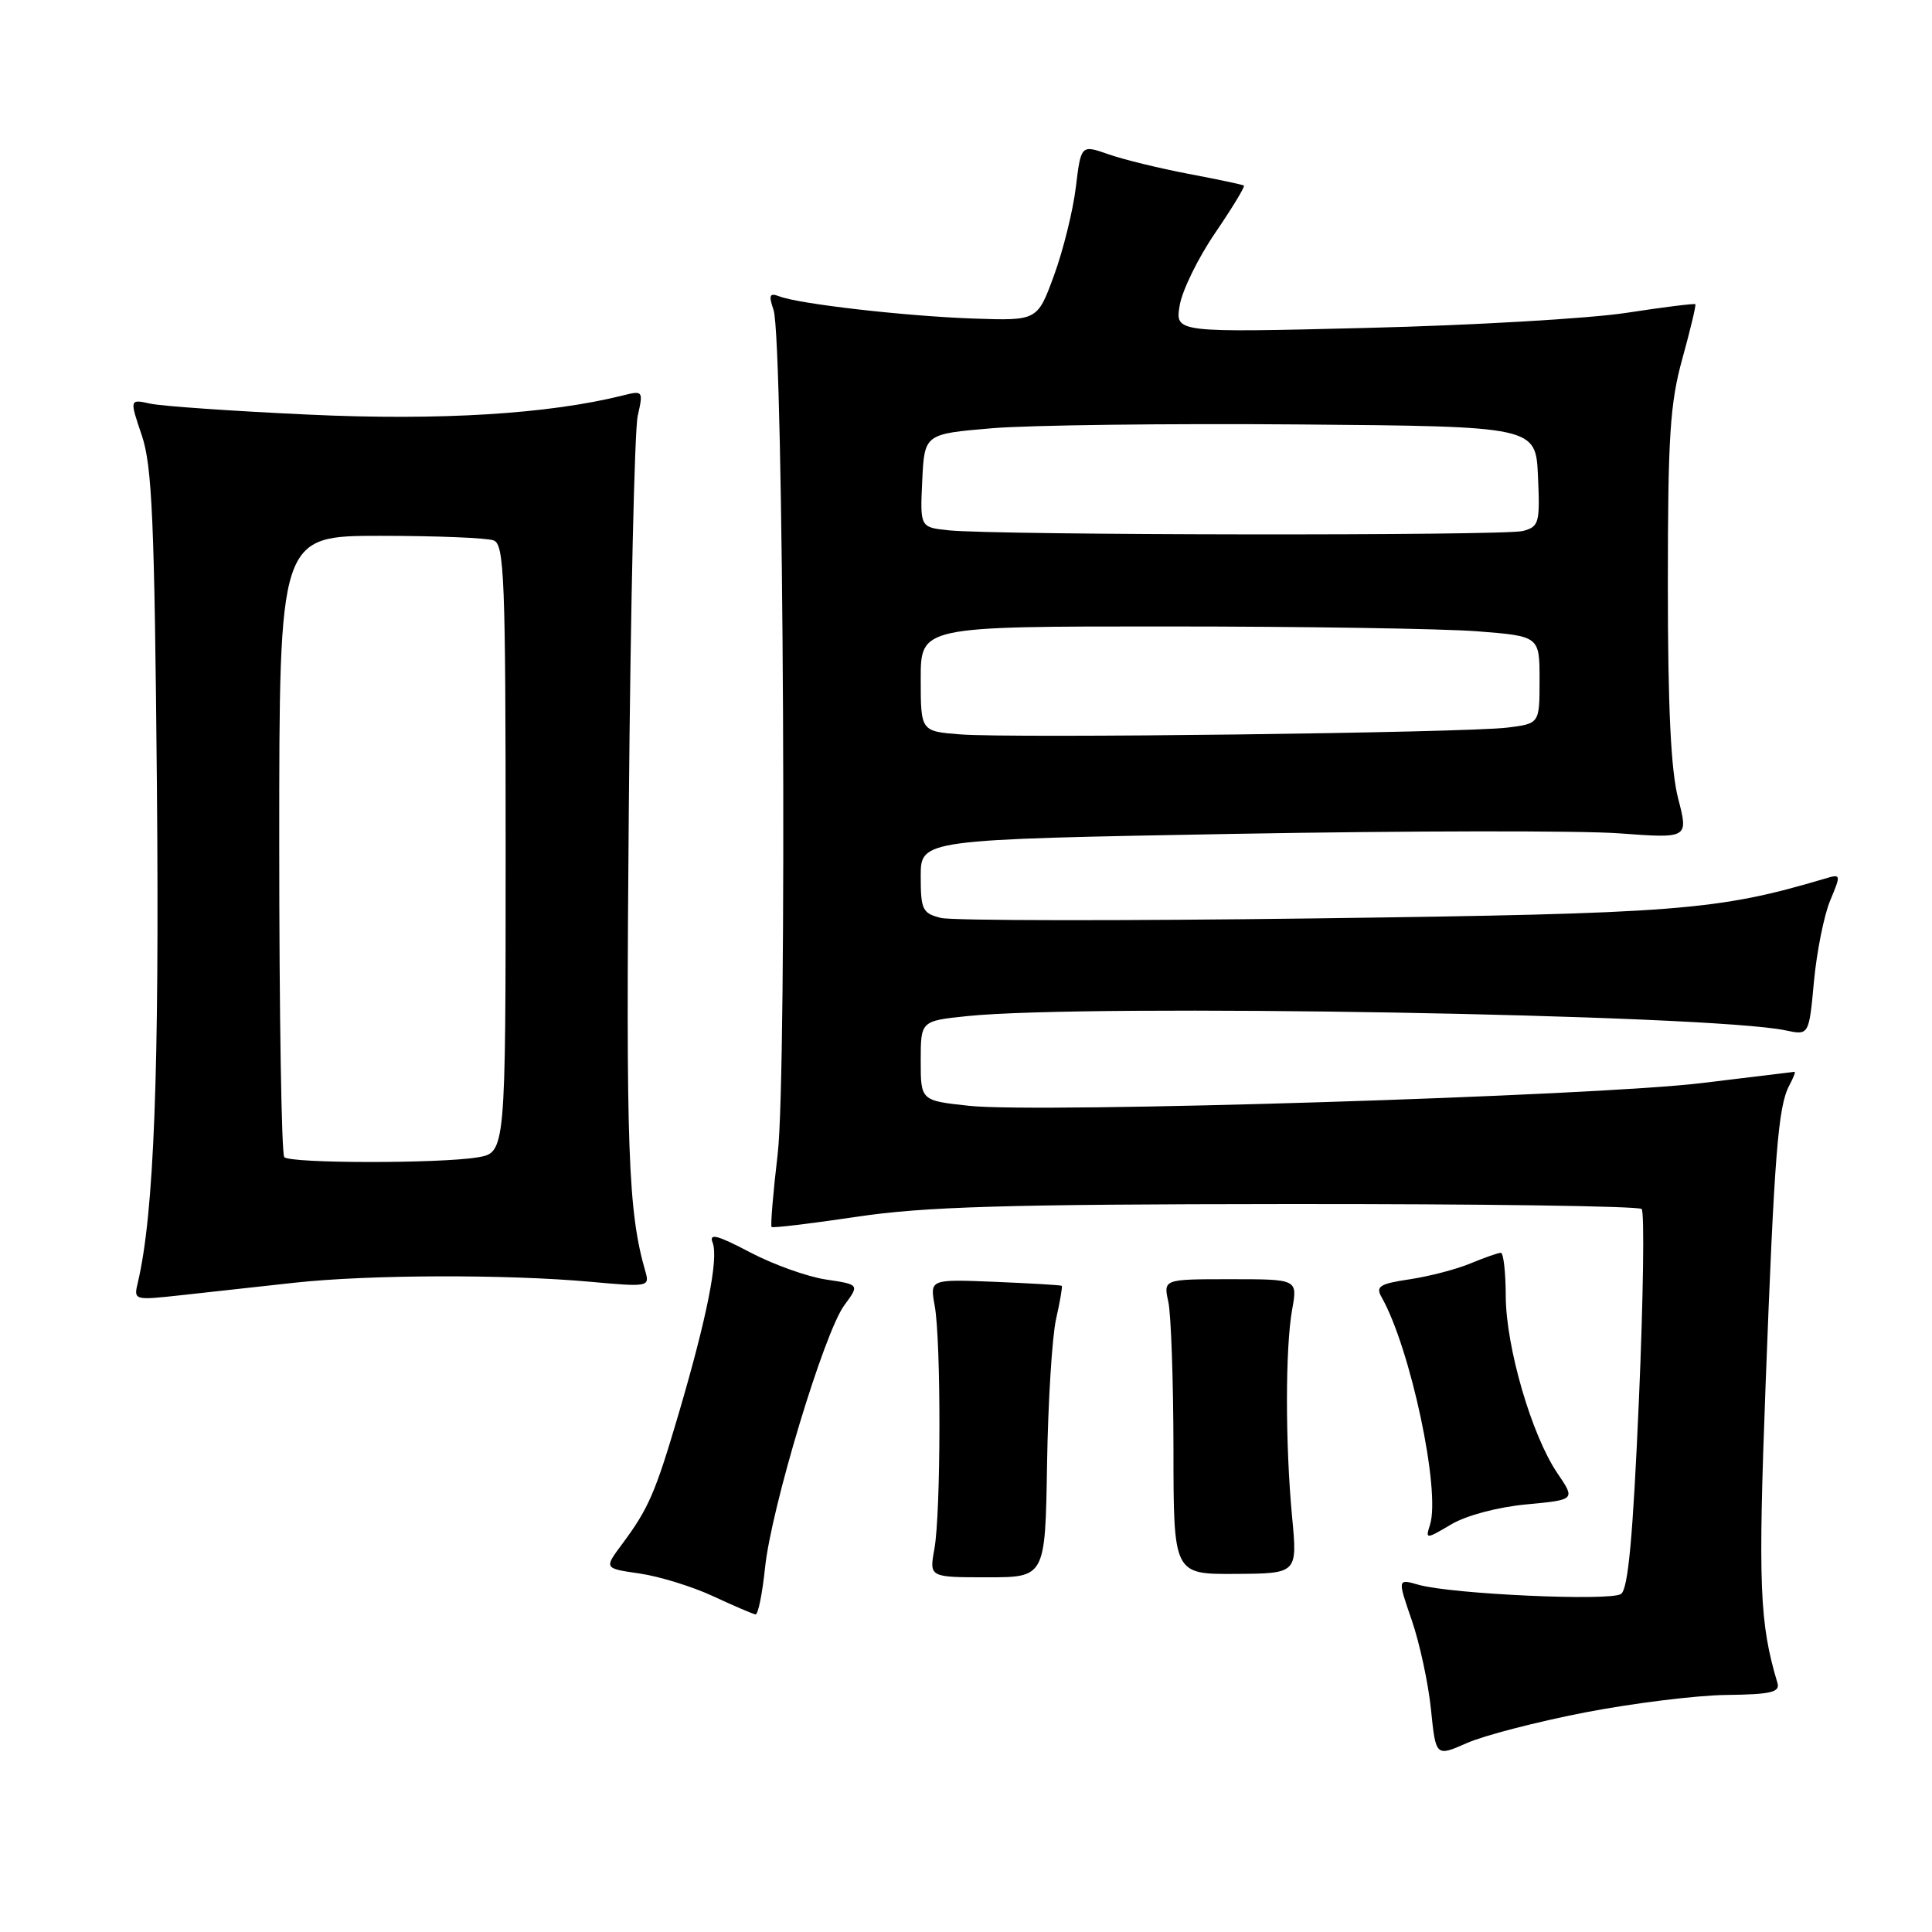 <?xml version="1.0" encoding="UTF-8" standalone="no"?>
<!DOCTYPE svg PUBLIC "-//W3C//DTD SVG 1.1//EN" "http://www.w3.org/Graphics/SVG/1.1/DTD/svg11.dtd" >
<svg xmlns="http://www.w3.org/2000/svg" xmlns:xlink="http://www.w3.org/1999/xlink" version="1.1" viewBox="0 0 256 256">
 <g >
 <path fill="currentColor"
d=" M 210.00 226.91 C 216.32 225.69 224.76 224.64 228.74 224.59 C 234.67 224.52 235.89 224.23 235.52 223.00 C 233.14 215.04 232.95 210.10 233.95 183.52 C 235.11 152.93 235.61 146.59 237.09 143.83 C 237.63 142.82 237.94 142.01 237.79 142.02 C 237.63 142.03 232.10 142.70 225.50 143.51 C 211.34 145.24 137.76 147.53 128.45 146.53 C 122.00 145.84 122.00 145.84 122.00 140.56 C 122.00 135.28 122.00 135.28 128.15 134.64 C 144.10 132.98 226.56 134.41 236.60 136.53 C 239.70 137.19 239.70 137.19 240.36 130.03 C 240.73 126.10 241.69 121.28 242.51 119.32 C 243.97 115.82 243.96 115.78 241.75 116.44 C 227.57 120.65 222.27 121.06 174.43 121.69 C 148.53 122.03 126.15 122.00 124.68 121.63 C 122.23 121.02 122.00 120.54 122.00 116.10 C 122.00 111.24 122.00 111.24 163.65 110.49 C 186.55 110.08 209.44 110.05 214.51 110.42 C 223.73 111.10 223.73 111.10 222.37 105.83 C 221.40 102.12 221.00 93.77 221.00 77.51 C 221.00 57.80 221.28 53.45 222.93 47.49 C 223.99 43.66 224.76 40.43 224.64 40.31 C 224.52 40.19 220.39 40.70 215.46 41.46 C 210.53 42.21 195.08 43.11 181.11 43.45 C 155.72 44.08 155.72 44.08 156.31 40.49 C 156.63 38.52 158.75 34.18 161.02 30.86 C 163.29 27.53 165.00 24.71 164.82 24.59 C 164.64 24.46 161.35 23.77 157.50 23.04 C 153.65 22.31 148.87 21.14 146.87 20.44 C 143.24 19.17 143.24 19.17 142.55 24.84 C 142.17 27.95 140.87 33.20 139.66 36.50 C 137.46 42.50 137.46 42.50 128.98 42.21 C 119.97 41.89 105.93 40.29 103.27 39.27 C 101.96 38.77 101.83 39.10 102.50 41.08 C 103.84 45.02 104.32 142.11 103.05 152.89 C 102.44 158.06 102.08 162.41 102.24 162.58 C 102.41 162.74 107.48 162.13 113.52 161.23 C 122.46 159.89 133.10 159.57 170.67 159.54 C 196.06 159.52 217.15 159.81 217.53 160.20 C 217.91 160.58 217.75 172.02 217.16 185.61 C 216.37 203.70 215.74 210.57 214.79 211.21 C 213.35 212.19 192.30 211.23 187.96 209.99 C 185.17 209.19 185.17 209.19 187.07 214.70 C 188.11 217.73 189.26 223.04 189.61 226.50 C 190.25 232.78 190.25 232.78 194.38 230.96 C 196.64 229.96 203.68 228.14 210.00 226.91 Z  M 101.37 207.75 C 102.19 199.80 109.20 176.58 111.87 172.96 C 113.90 170.21 113.90 170.21 109.43 169.54 C 106.97 169.17 102.44 167.55 99.37 165.93 C 95.01 163.64 93.92 163.36 94.43 164.67 C 95.23 166.75 93.68 174.55 89.95 187.24 C 86.83 197.85 85.93 199.91 82.39 204.66 C 80.04 207.82 80.04 207.82 84.77 208.50 C 87.37 208.88 91.75 210.23 94.50 211.51 C 97.25 212.79 99.78 213.87 100.11 213.92 C 100.45 213.96 101.01 211.19 101.37 207.75 Z  M 138.74 194.02 C 138.87 185.78 139.41 177.13 139.93 174.80 C 140.46 172.46 140.80 170.48 140.69 170.38 C 140.59 170.28 136.61 170.05 131.85 169.85 C 123.21 169.50 123.21 169.50 123.85 173.00 C 124.71 177.64 124.68 200.50 123.81 205.25 C 123.13 209.00 123.13 209.00 130.81 209.00 C 138.50 209.00 138.50 209.00 138.74 194.02 Z  M 171.21 201.00 C 170.30 191.35 170.30 178.60 171.22 173.50 C 171.94 169.50 171.94 169.50 163.04 169.50 C 154.15 169.50 154.15 169.50 154.81 172.50 C 155.17 174.15 155.48 182.95 155.49 192.05 C 155.50 208.60 155.50 208.60 163.71 208.55 C 171.92 208.50 171.92 208.50 171.21 201.00 Z  M 202.26 199.34 C 208.76 198.73 208.76 198.73 206.35 195.19 C 202.95 190.17 199.55 178.51 199.52 171.75 C 199.51 168.59 199.22 166.00 198.87 166.00 C 198.53 166.00 196.73 166.63 194.87 167.40 C 193.02 168.18 189.39 169.12 186.81 169.51 C 182.83 170.10 182.26 170.46 183.05 171.85 C 186.88 178.58 190.92 197.54 189.48 202.05 C 188.87 203.98 188.92 203.98 192.31 201.98 C 194.30 200.80 198.49 199.69 202.26 199.34 Z  M 39.00 169.97 C 48.86 168.89 67.09 168.83 78.31 169.85 C 85.84 170.54 86.10 170.49 85.53 168.53 C 83.21 160.50 82.93 152.50 83.32 107.24 C 83.55 80.43 84.08 56.97 84.50 55.11 C 85.25 51.80 85.20 51.73 82.57 52.39 C 72.73 54.86 58.28 55.75 40.94 54.94 C 30.92 54.48 21.47 53.82 19.94 53.49 C 17.16 52.88 17.16 52.88 18.79 57.69 C 20.16 61.75 20.47 68.99 20.79 104.00 C 21.13 142.01 20.41 160.85 18.27 169.91 C 17.70 172.31 17.71 172.31 24.10 171.61 C 27.62 171.22 34.33 170.48 39.00 169.97 Z  M 127.25 97.31 C 122.00 96.90 122.00 96.90 122.00 89.95 C 122.00 83.00 122.00 83.00 154.75 83.01 C 172.76 83.01 191.21 83.30 195.75 83.65 C 204.00 84.30 204.00 84.30 204.00 90.09 C 204.00 95.88 204.00 95.88 199.75 96.41 C 194.19 97.10 134.04 97.85 127.25 97.31 Z  M 125.70 70.27 C 121.91 69.87 121.91 69.87 122.20 63.69 C 122.50 57.50 122.50 57.50 131.50 56.74 C 136.45 56.33 154.68 56.10 172.00 56.24 C 203.50 56.50 203.50 56.50 203.79 63.12 C 204.07 69.30 203.93 69.79 201.79 70.36 C 199.35 71.01 132.10 70.93 125.70 70.27 Z  M 37.67 153.33 C 37.30 152.97 37.00 134.29 37.00 111.83 C 37.00 71.00 37.00 71.00 50.42 71.00 C 57.80 71.00 64.55 71.27 65.42 71.61 C 66.82 72.15 67.00 76.68 67.00 112.48 C 67.00 152.74 67.00 152.74 63.25 153.36 C 58.21 154.19 38.50 154.17 37.67 153.33 Z "/>
</g>
</svg>